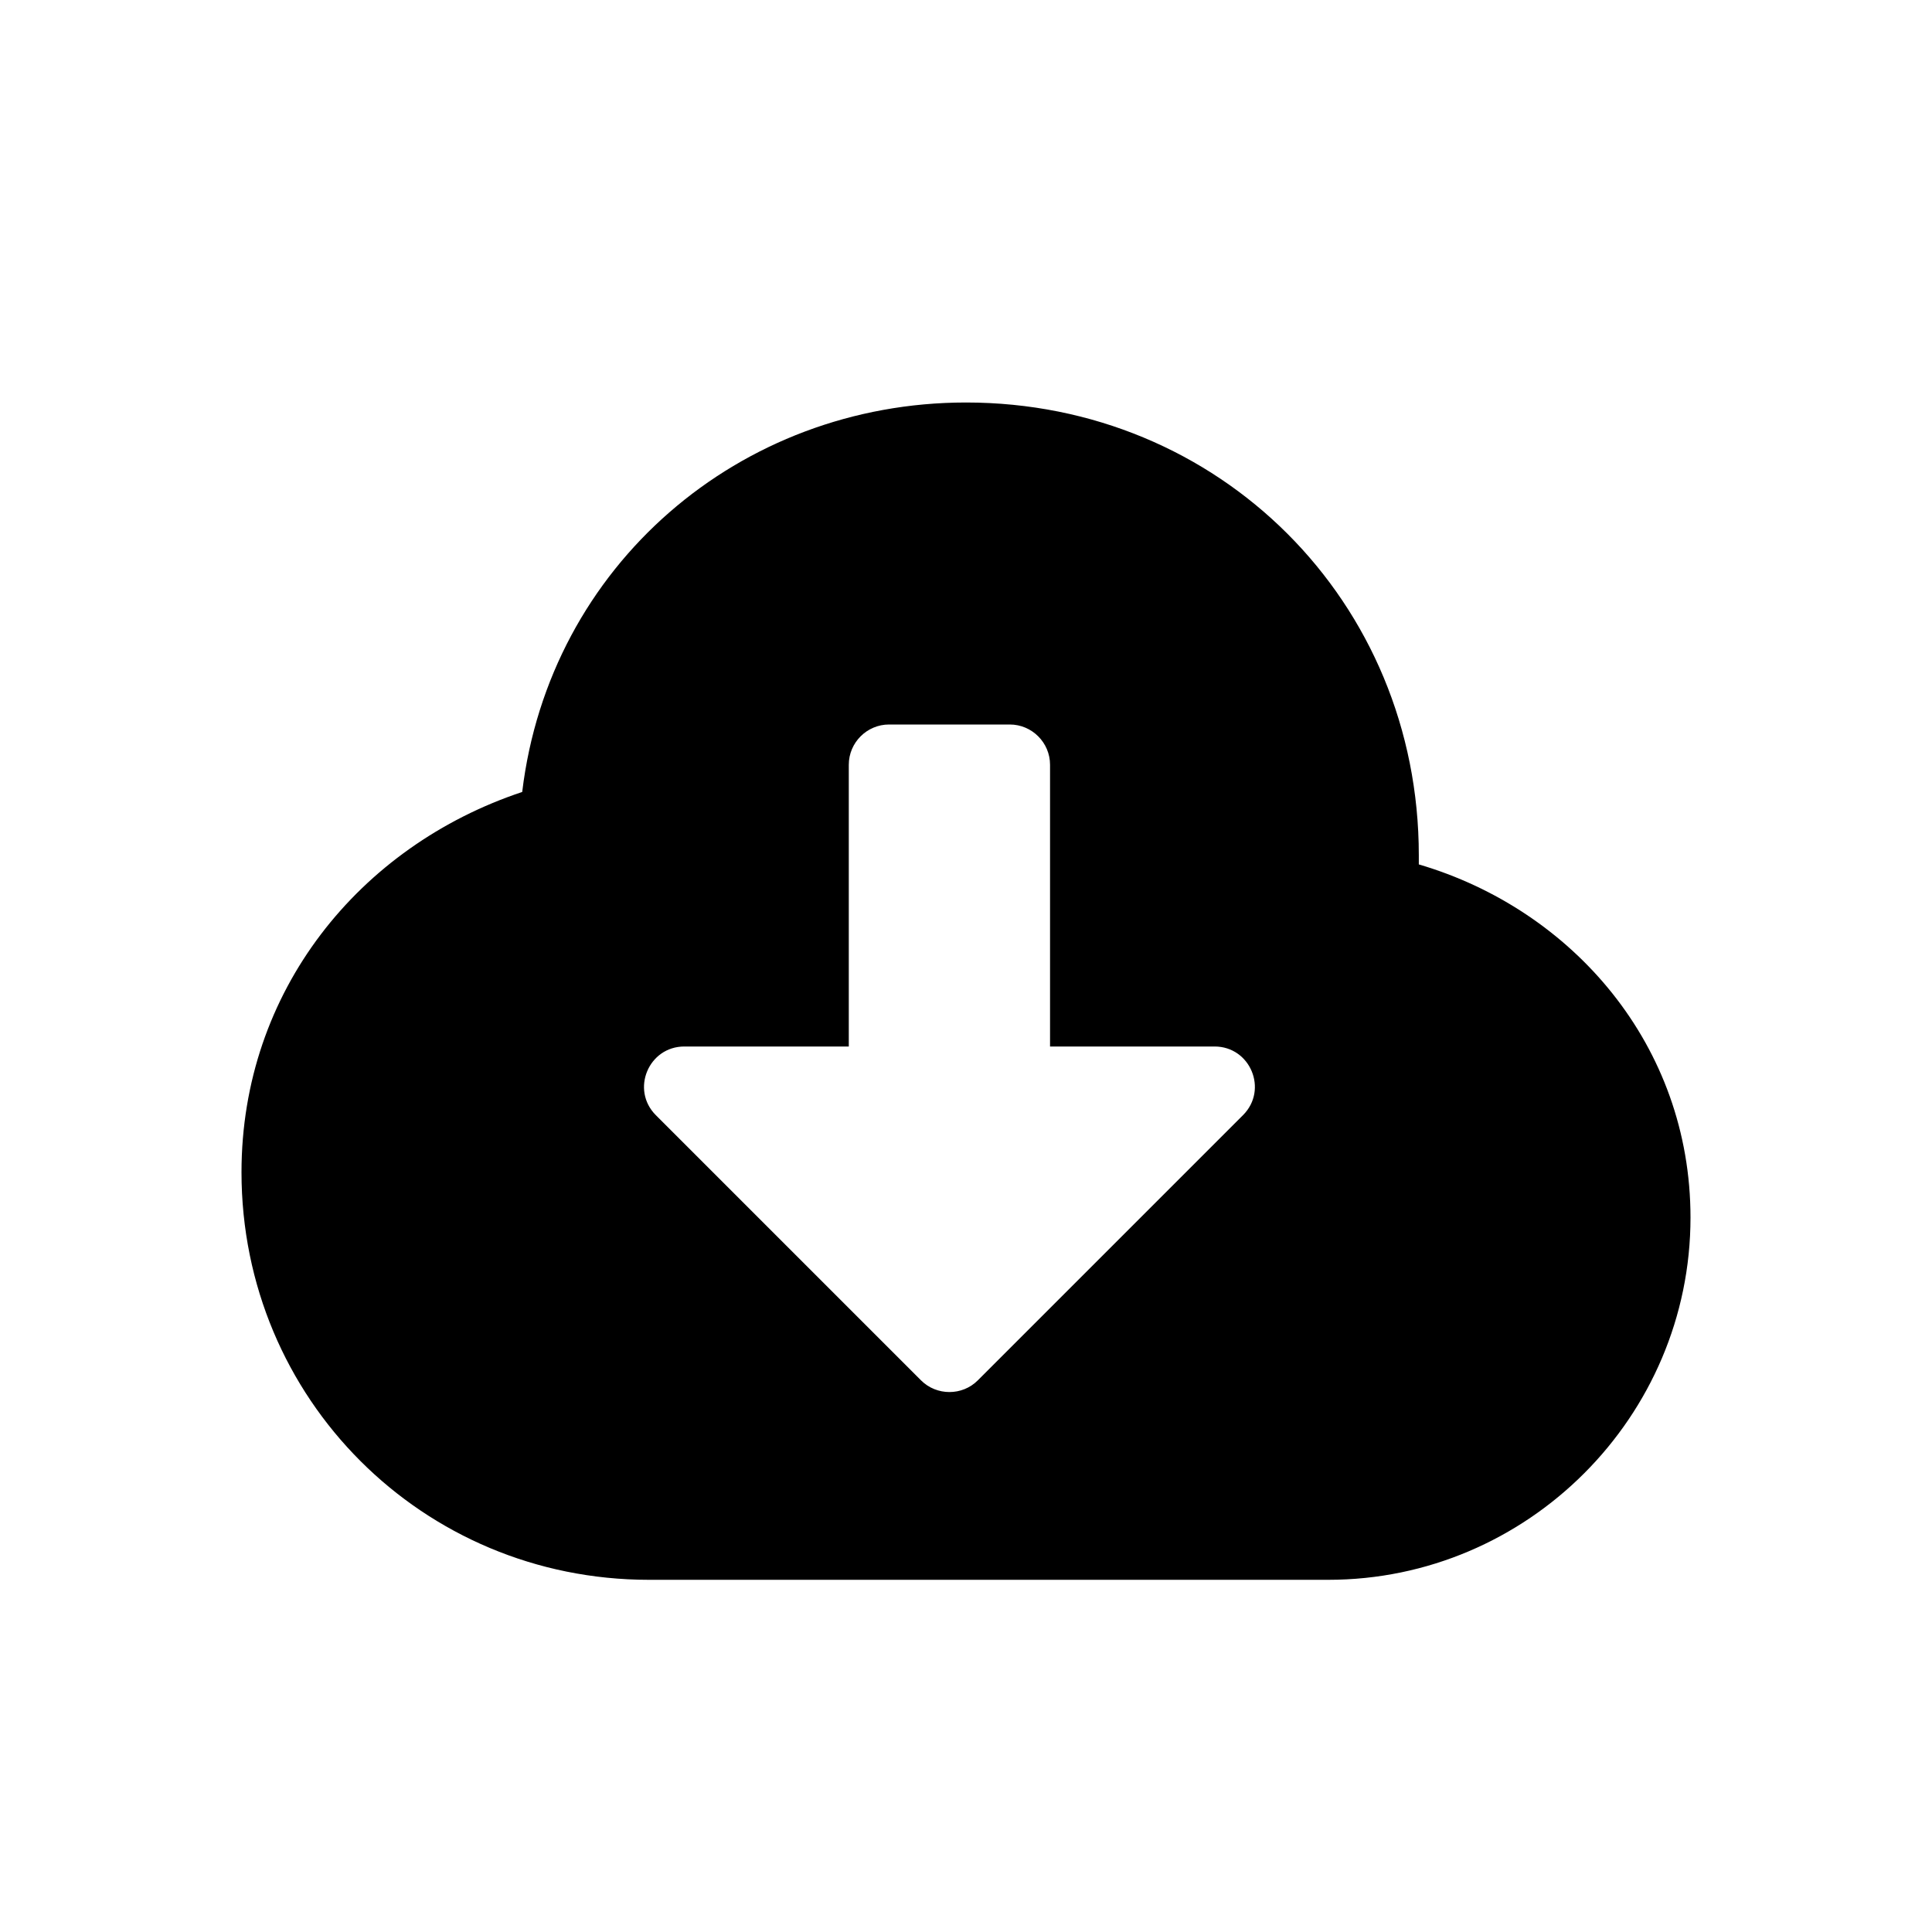 <?xml version="1.0" encoding="UTF-8"?>
<svg width="24px" height="24px" viewBox="0 0 24 24" version="1.1" xmlns="http://www.w3.org/2000/svg" xmlns:xlink="http://www.w3.org/1999/xlink">
    <g id="Assets" stroke="none" stroke-width="1" fill="none" fill-rule="evenodd">
        <g id="assets" transform="translate(-801, -2923)" fill="#000">
            <g id="icon/Download" transform="translate(801, 2923)">
                <path d="M17.625,10.738 C17.625,10.738 17.625,10.625 17.625,10.625 C17.625,7.475 15.15,5 12,5 C9.188,5 6.825,7.025 6.487,9.838 C4.463,10.512 3,12.312 3,14.562 C3,17.375 5.25,19.625 8.062,19.625 C9.975,19.625 14.7,19.625 16.5,19.625 C18.975,19.625 21,17.6 21,15.125 C21,12.988 19.538,11.3 17.625,10.738 Z M15.441,13.853 L12.147,17.147 C11.954,17.341 11.635,17.341 11.441,17.147 L8.147,13.853 C7.832,13.537 8.057,13 8.501,13 L10.544,13 L10.544,9.5 C10.544,9.225 10.769,9 11.044,9 L12.544,9 C12.819,9 13.044,9.225 13.044,9.5 L13.044,13 L15.088,13 C15.532,13 15.757,13.537 15.441,13.853 L15.441,13.853 Z" id="cloud-download-alt"></path>
            </g>
        </g>
    </g>
</svg>